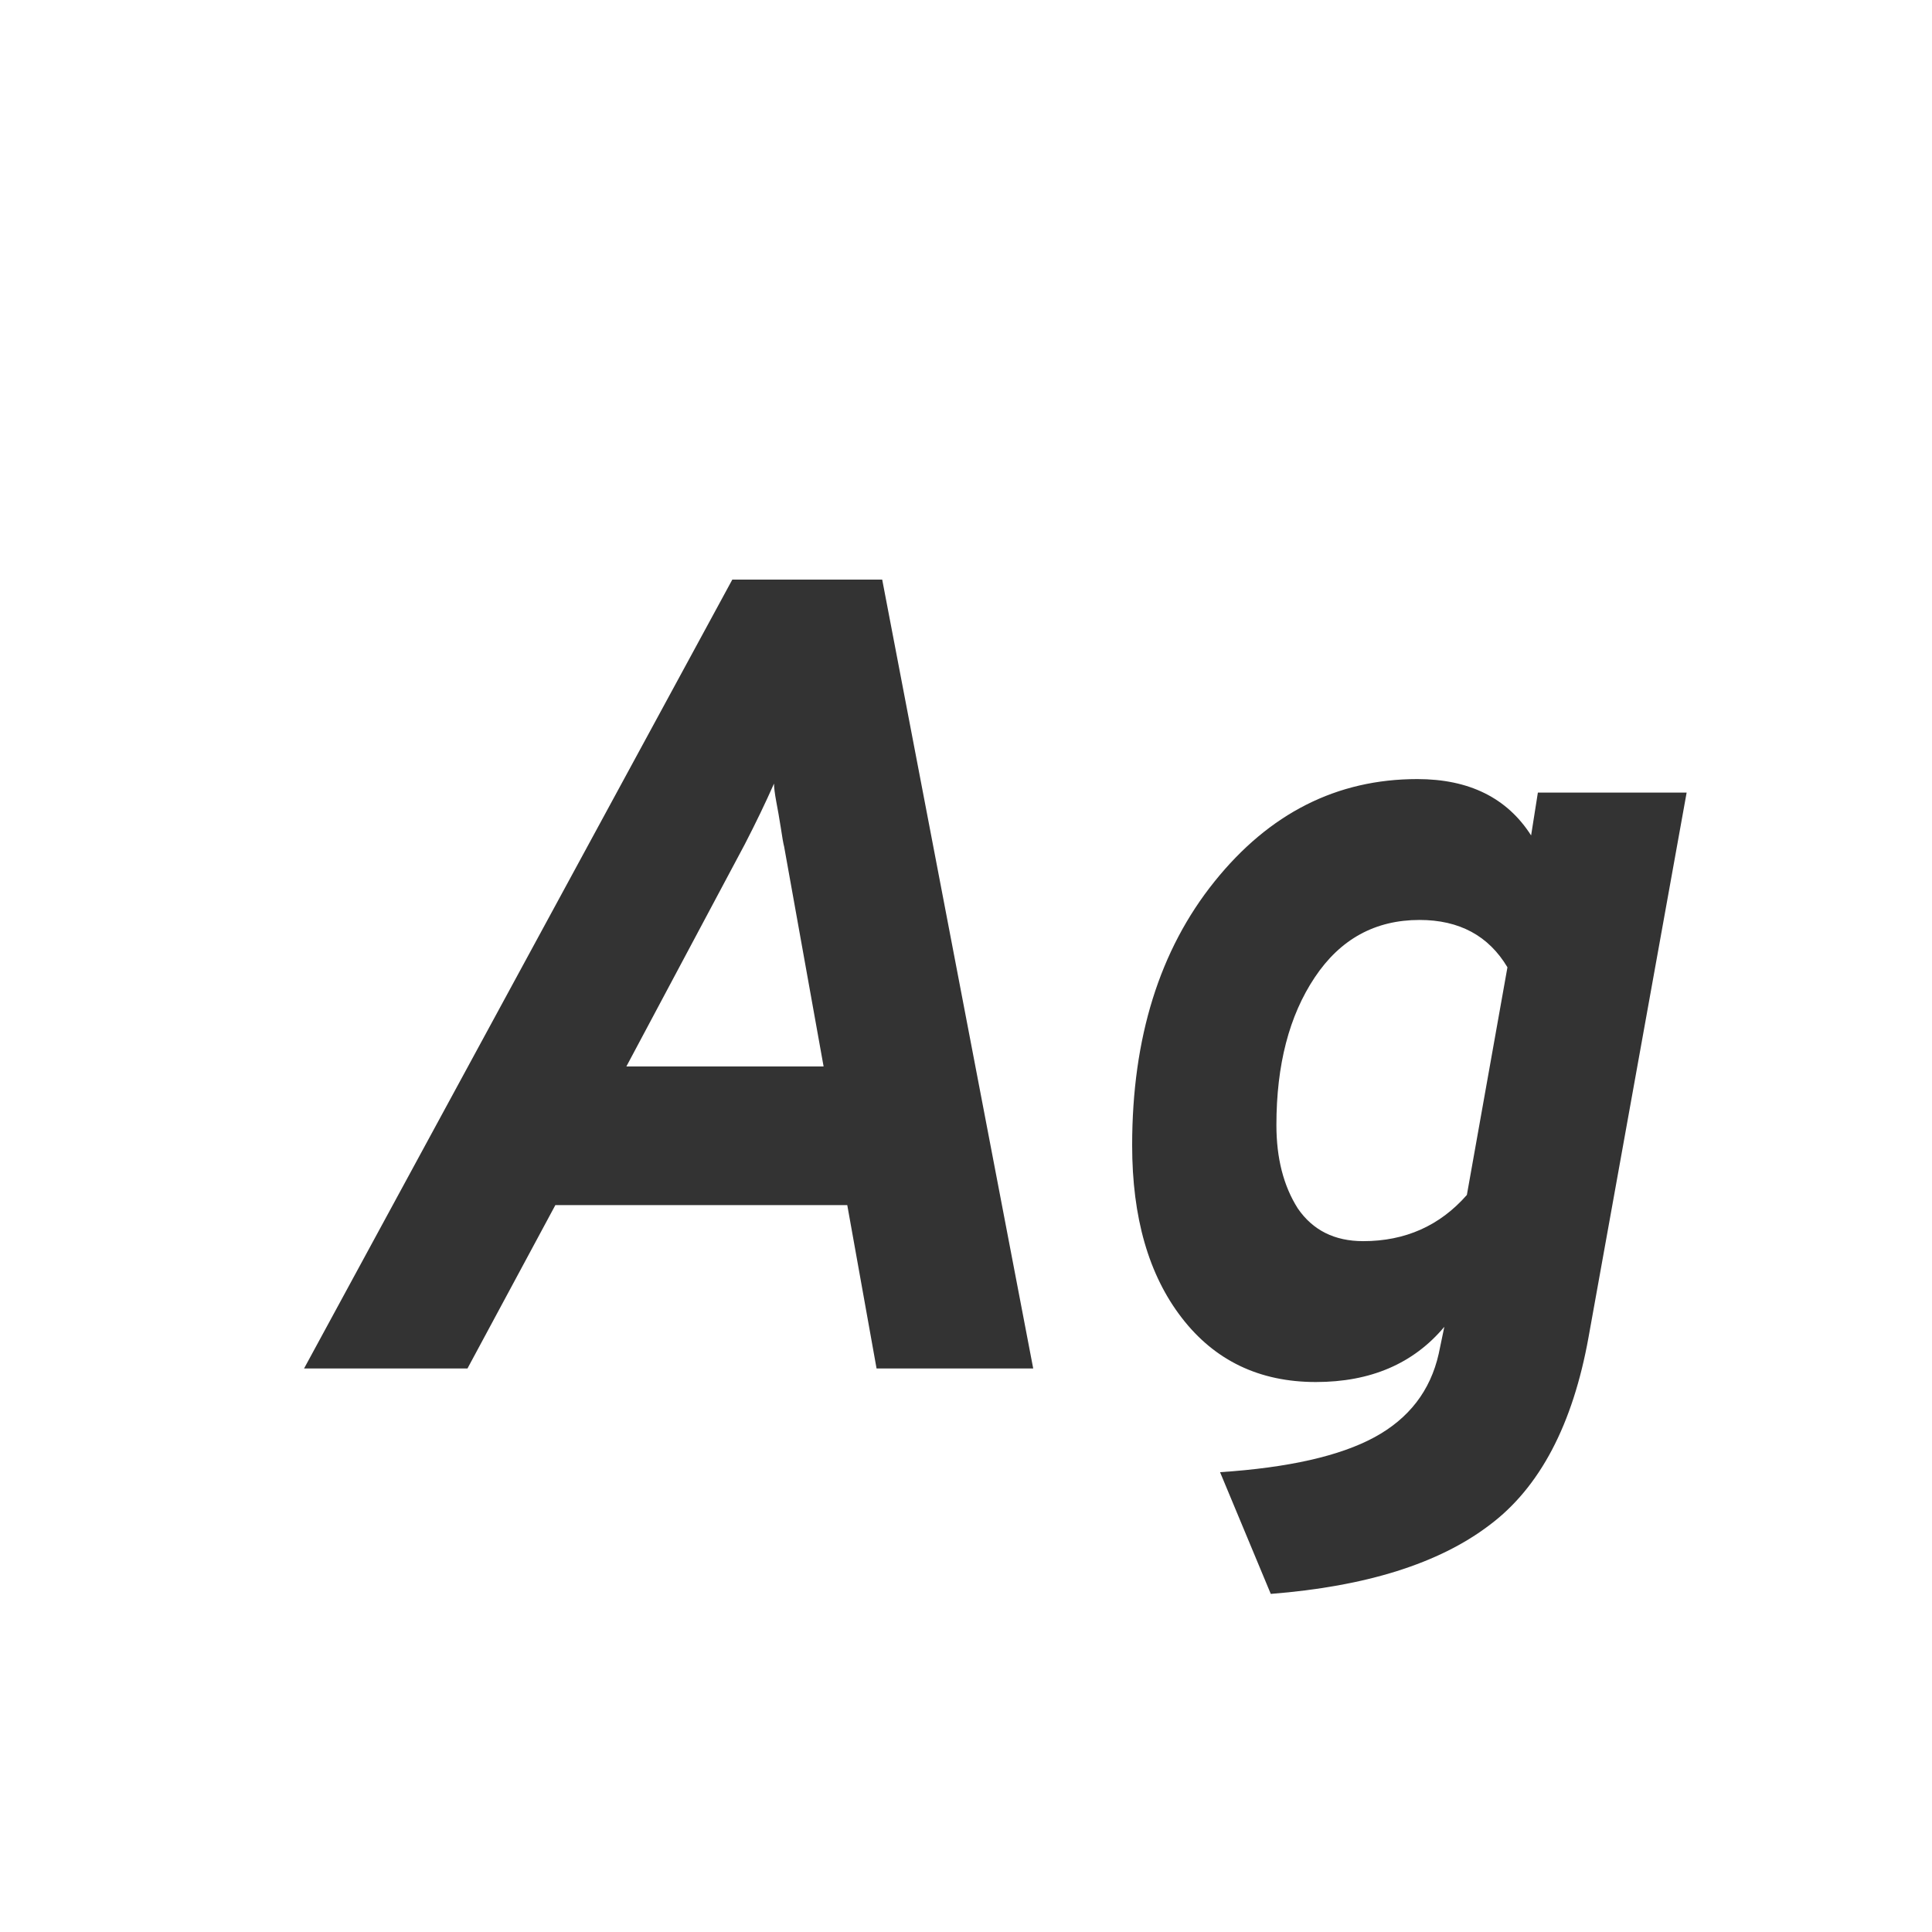 <svg width="24" height="24" viewBox="0 0 24 24" fill="none" xmlns="http://www.w3.org/2000/svg">
<path d="M3.777 17L9.097 7.2H10.959L12.835 17H10.889L10.525 14.97H6.899L5.807 17H3.777ZM7.781 13.248H10.231L9.741 10.518C9.731 10.481 9.717 10.401 9.699 10.28C9.68 10.159 9.661 10.051 9.643 9.958C9.624 9.855 9.615 9.781 9.615 9.734C9.512 9.967 9.391 10.219 9.251 10.49L7.781 13.248ZM15.156 18.288C16.005 18.232 16.644 18.087 17.074 17.854C17.503 17.621 17.769 17.275 17.872 16.818L17.942 16.482C17.559 16.939 17.027 17.168 16.346 17.168C15.646 17.168 15.09 16.902 14.68 16.37C14.269 15.838 14.064 15.124 14.064 14.228C14.064 12.893 14.404 11.801 15.086 10.952C15.767 10.103 16.607 9.678 17.606 9.678C18.25 9.678 18.721 9.911 19.02 10.378L19.104 9.846H20.952L19.734 16.608C19.538 17.7 19.127 18.479 18.502 18.946C17.876 19.422 16.971 19.707 15.786 19.8L15.156 18.288ZM16.934 15.418C17.456 15.418 17.886 15.227 18.222 14.844L18.726 12.016C18.492 11.624 18.128 11.428 17.634 11.428C17.083 11.428 16.649 11.666 16.332 12.142C16.014 12.618 15.856 13.229 15.856 13.976C15.856 14.387 15.944 14.732 16.122 15.012C16.308 15.283 16.579 15.418 16.934 15.418Z" fill="#333333"/>
</svg>
